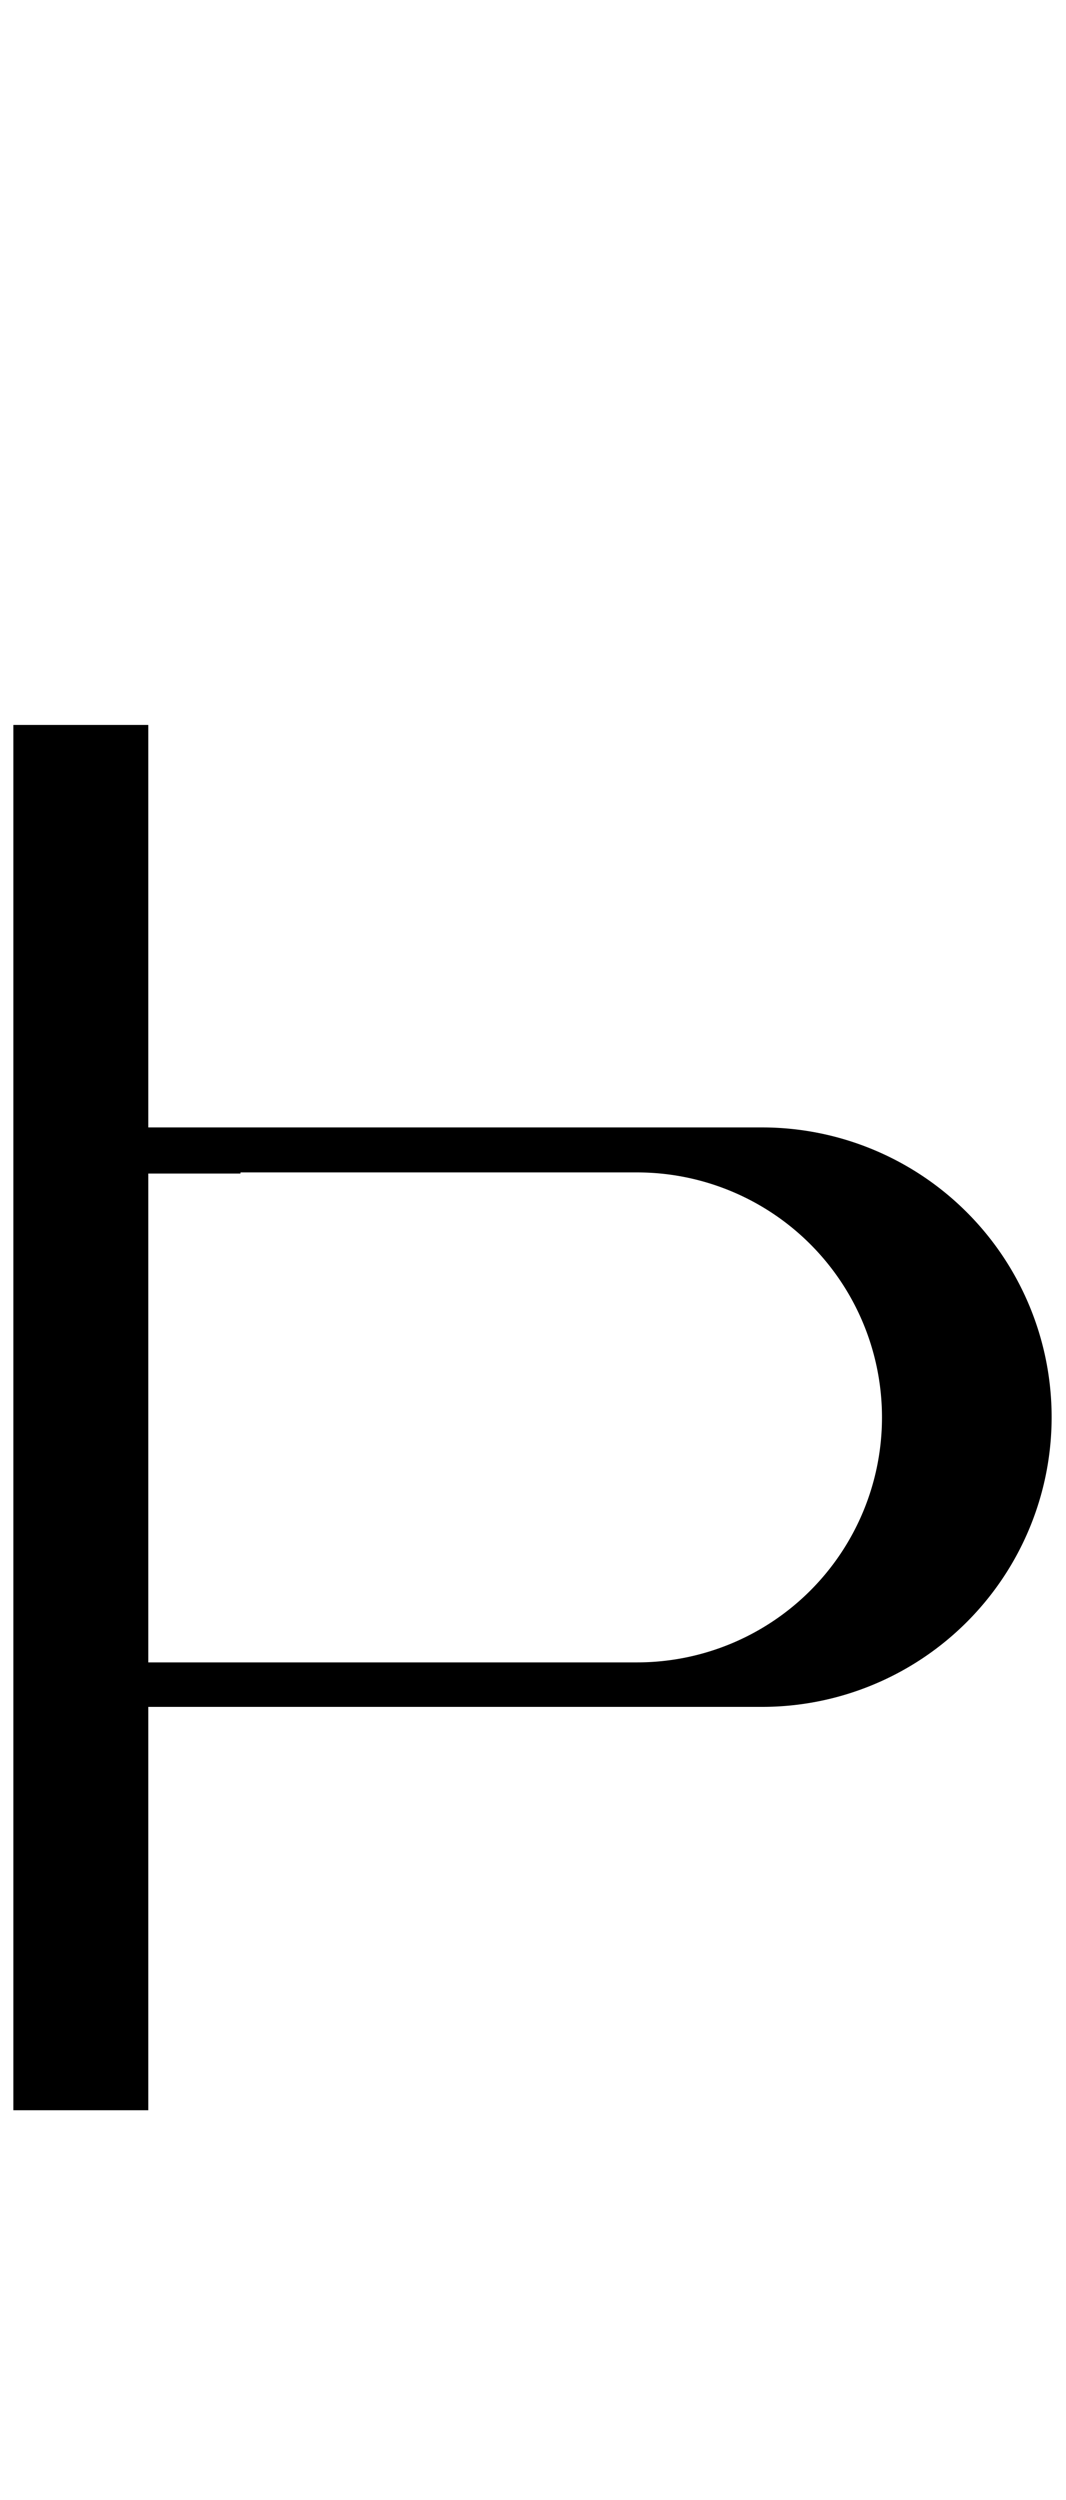 <svg id="Layer_2" data-name="Layer 2" xmlns="http://www.w3.org/2000/svg" width="85.33" height="200" viewBox="0 0 85.33 200">
  <title>_</title>
  <path d="M61,90.2H11.87V58H1.07V168.83h10.8V136.56H61A23.18,23.18,0,0,0,61,90.2ZM51,133H11.87V93.89h7.38V93.8H51A19.58,19.58,0,0,1,51,133Z"/>
</svg>
